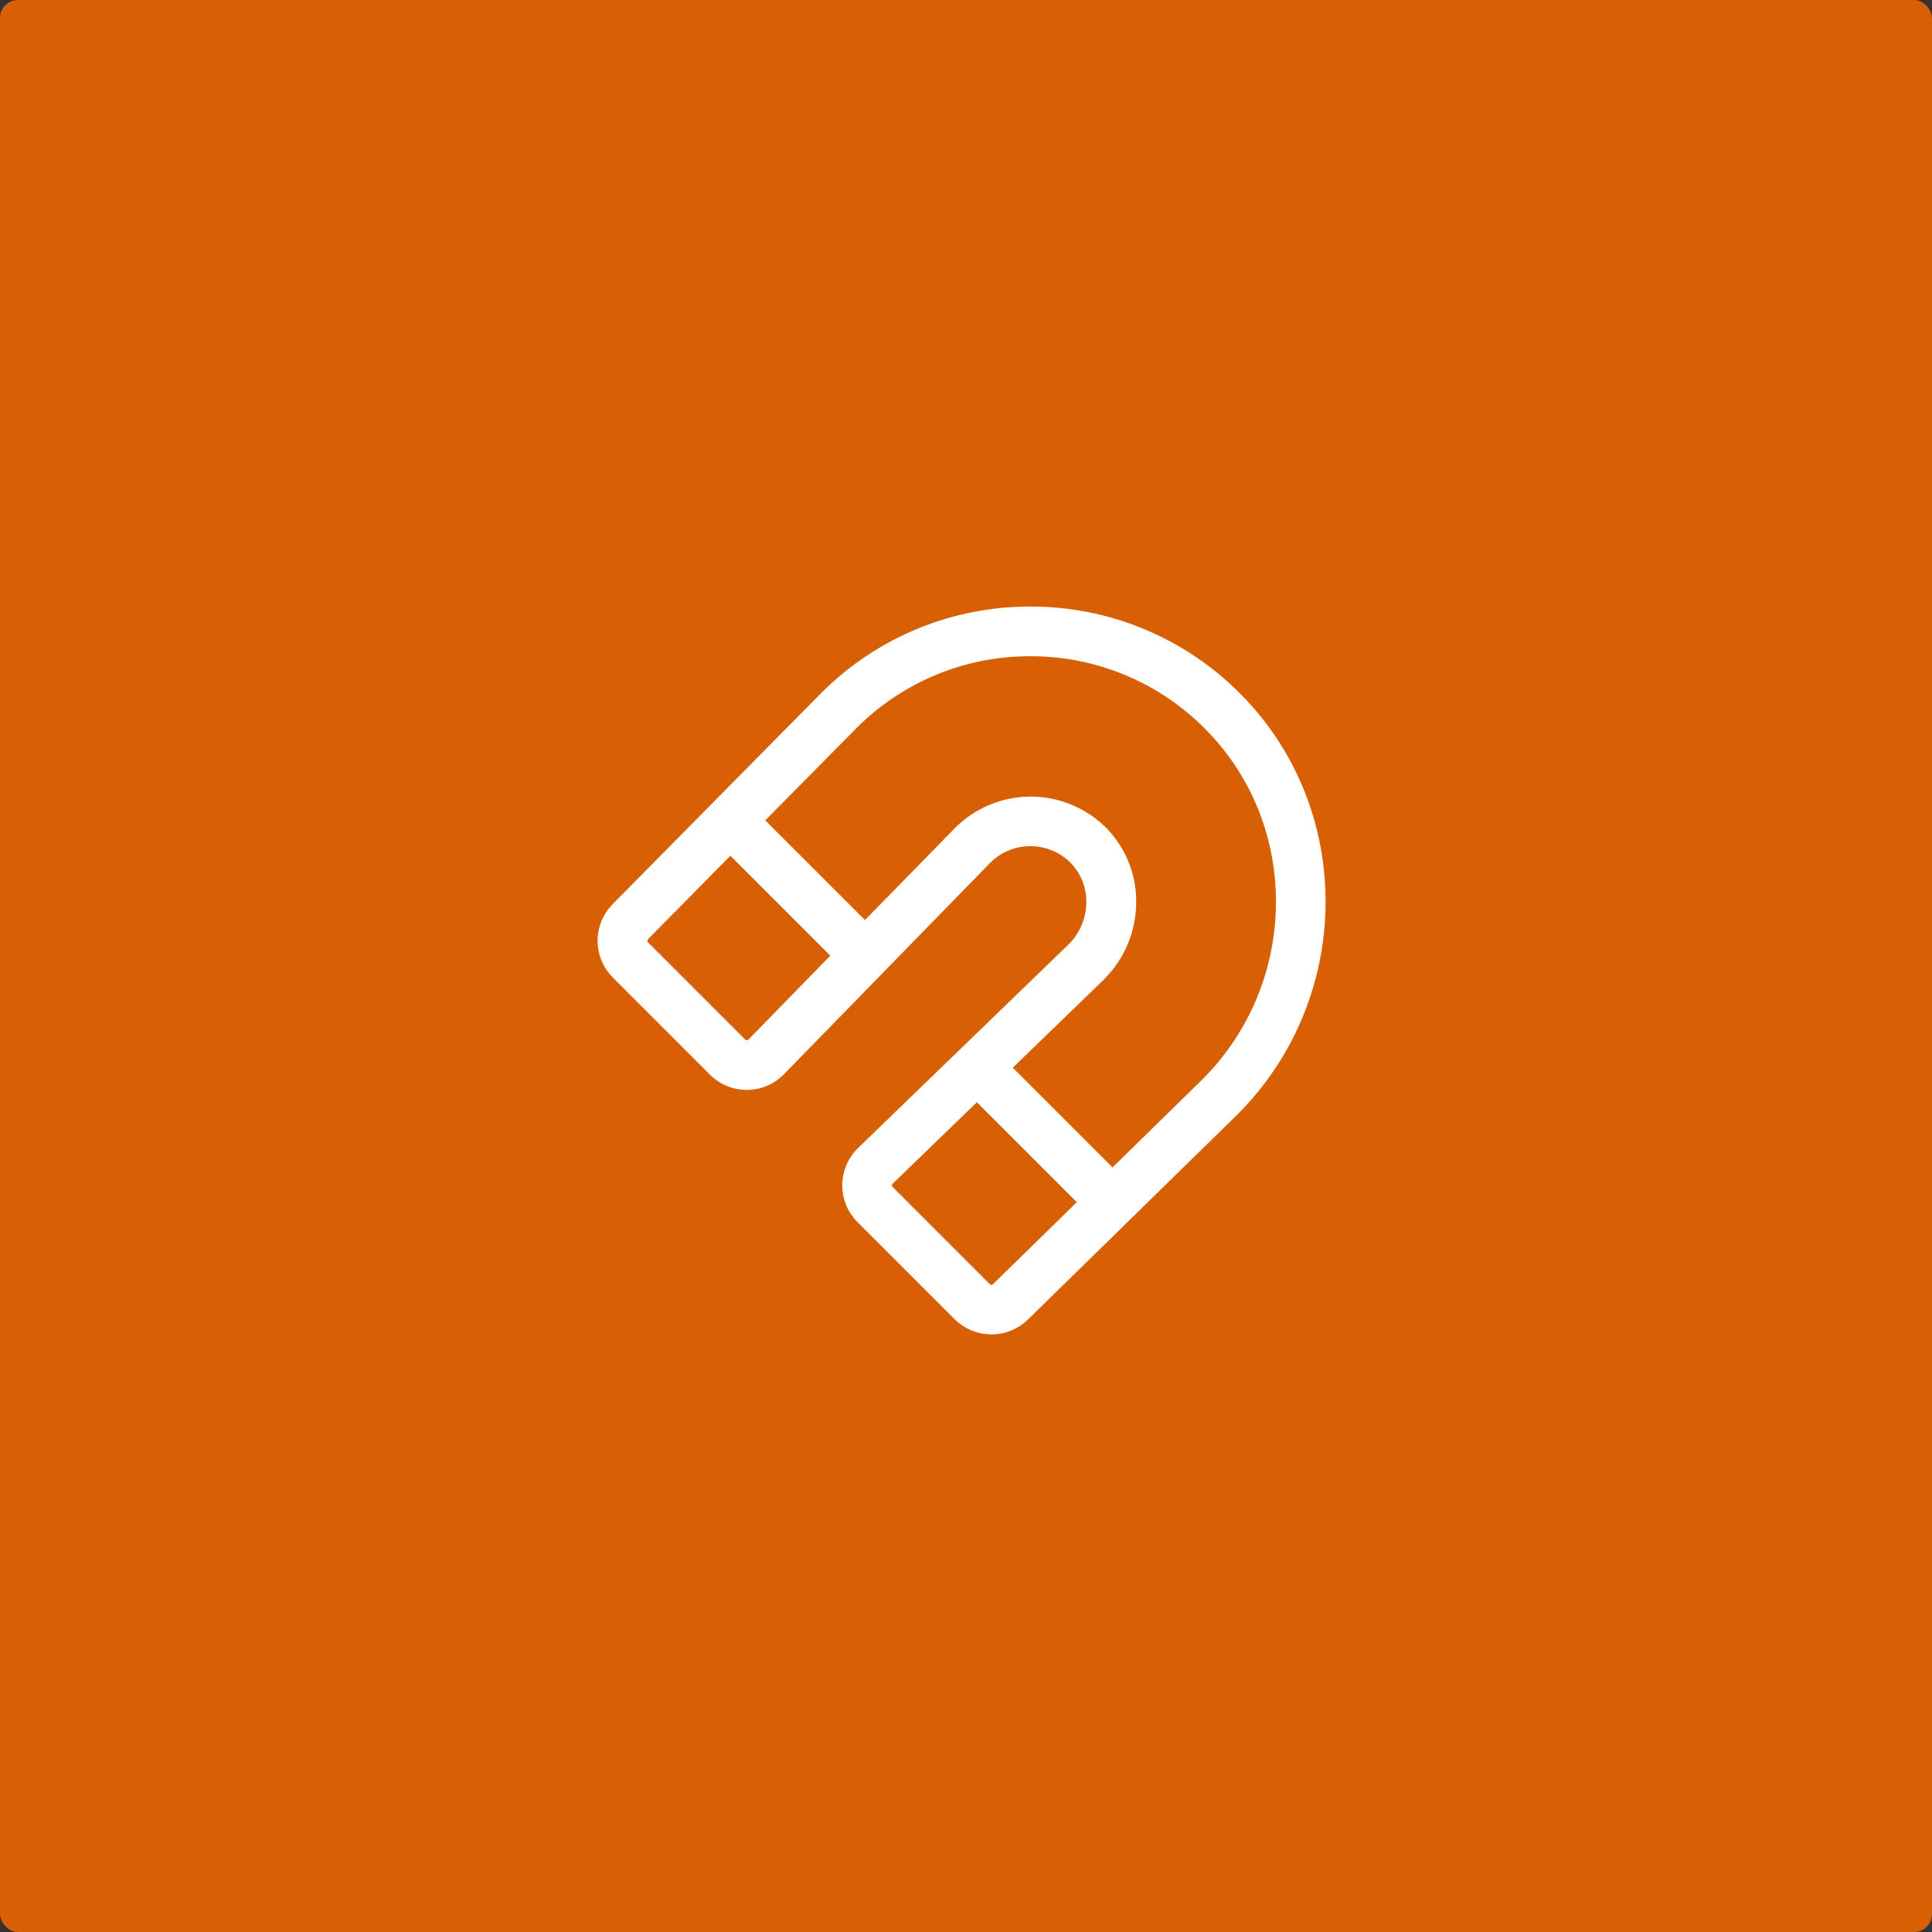 <svg width="215" height="215" viewBox="0 0 215 215" fill="none" xmlns="http://www.w3.org/2000/svg">
<rect x="0" y="0" width="215" height="215" fill="#333333" stroke="none"/>
<rect width="215" height="215" rx="2" fill="#D75F04"/>
<path d="M137.792 77.679C134.793 74.619 131.214 72.187 127.264 70.525C123.315 68.864 119.074 68.005 114.789 68H114.664C110.398 67.988 106.171 68.823 102.229 70.457C98.288 72.091 94.71 74.49 91.702 77.517L68.525 100.977C67.544 101.97 66.996 103.311 67 104.706C67.004 106.102 67.561 107.439 68.548 108.426L79.363 119.241C79.852 119.734 80.434 120.124 81.075 120.39C81.717 120.655 82.404 120.791 83.098 120.788H83.129C83.828 120.787 84.52 120.646 85.165 120.373C85.809 120.1 86.392 119.701 86.879 119.2L109.849 95.653C111.111 94.397 112.812 93.684 114.592 93.664C116.371 93.644 118.088 94.32 119.377 95.547C120.014 96.166 120.52 96.906 120.867 97.724C121.213 98.542 121.391 99.421 121.392 100.309C121.406 102.205 120.667 104.028 119.34 105.381L95.834 128.117C95.331 128.604 94.93 129.187 94.655 129.832C94.38 130.476 94.235 131.168 94.23 131.869C94.225 132.57 94.359 133.264 94.624 133.912C94.89 134.561 95.282 135.15 95.778 135.645L106.596 146.46C107.583 147.44 108.915 147.993 110.306 148C111.696 148.007 113.034 147.467 114.03 146.498L137.351 123.671C150.06 110.966 150.26 90.332 137.792 77.679ZM83.649 116.034C83.579 116.105 83.496 116.162 83.404 116.201C83.312 116.24 83.213 116.26 83.114 116.26C82.914 116.256 82.723 116.178 82.578 116.041L71.759 105.226C71.618 105.085 71.539 104.894 71.539 104.694C71.539 104.495 71.618 104.304 71.759 104.162L81.276 94.521L93.102 106.347L83.649 116.034ZM110.861 143.26C110.719 143.401 110.528 143.479 110.328 143.479C110.129 143.479 109.938 143.401 109.796 143.26L98.981 132.445C98.91 132.374 98.854 132.29 98.816 132.198C98.778 132.105 98.758 132.006 98.759 131.905C98.76 131.806 98.78 131.708 98.819 131.617C98.858 131.525 98.914 131.443 98.985 131.373L108.717 121.962L120.543 133.785L110.861 143.26ZM134.185 120.453L123.8 130.619L111.993 118.811L122.521 108.622L122.547 108.592C123.636 107.498 124.496 106.199 125.079 104.77C125.662 103.341 125.956 101.811 125.943 100.268C125.941 98.778 125.639 97.303 125.055 95.933C124.472 94.561 123.619 93.322 122.547 92.287C120.399 90.242 117.538 89.115 114.572 89.148C111.607 89.18 108.771 90.369 106.668 92.46L96.264 103.094L84.457 91.298L94.917 80.71C97.504 78.107 100.581 76.044 103.971 74.639C107.36 73.235 110.995 72.517 114.664 72.528H114.77C118.457 72.532 122.107 73.271 125.505 74.702C128.903 76.132 131.982 78.226 134.562 80.86C145.294 91.743 145.106 109.509 134.185 120.453Z" fill="white" stroke="white"/>
</svg>

